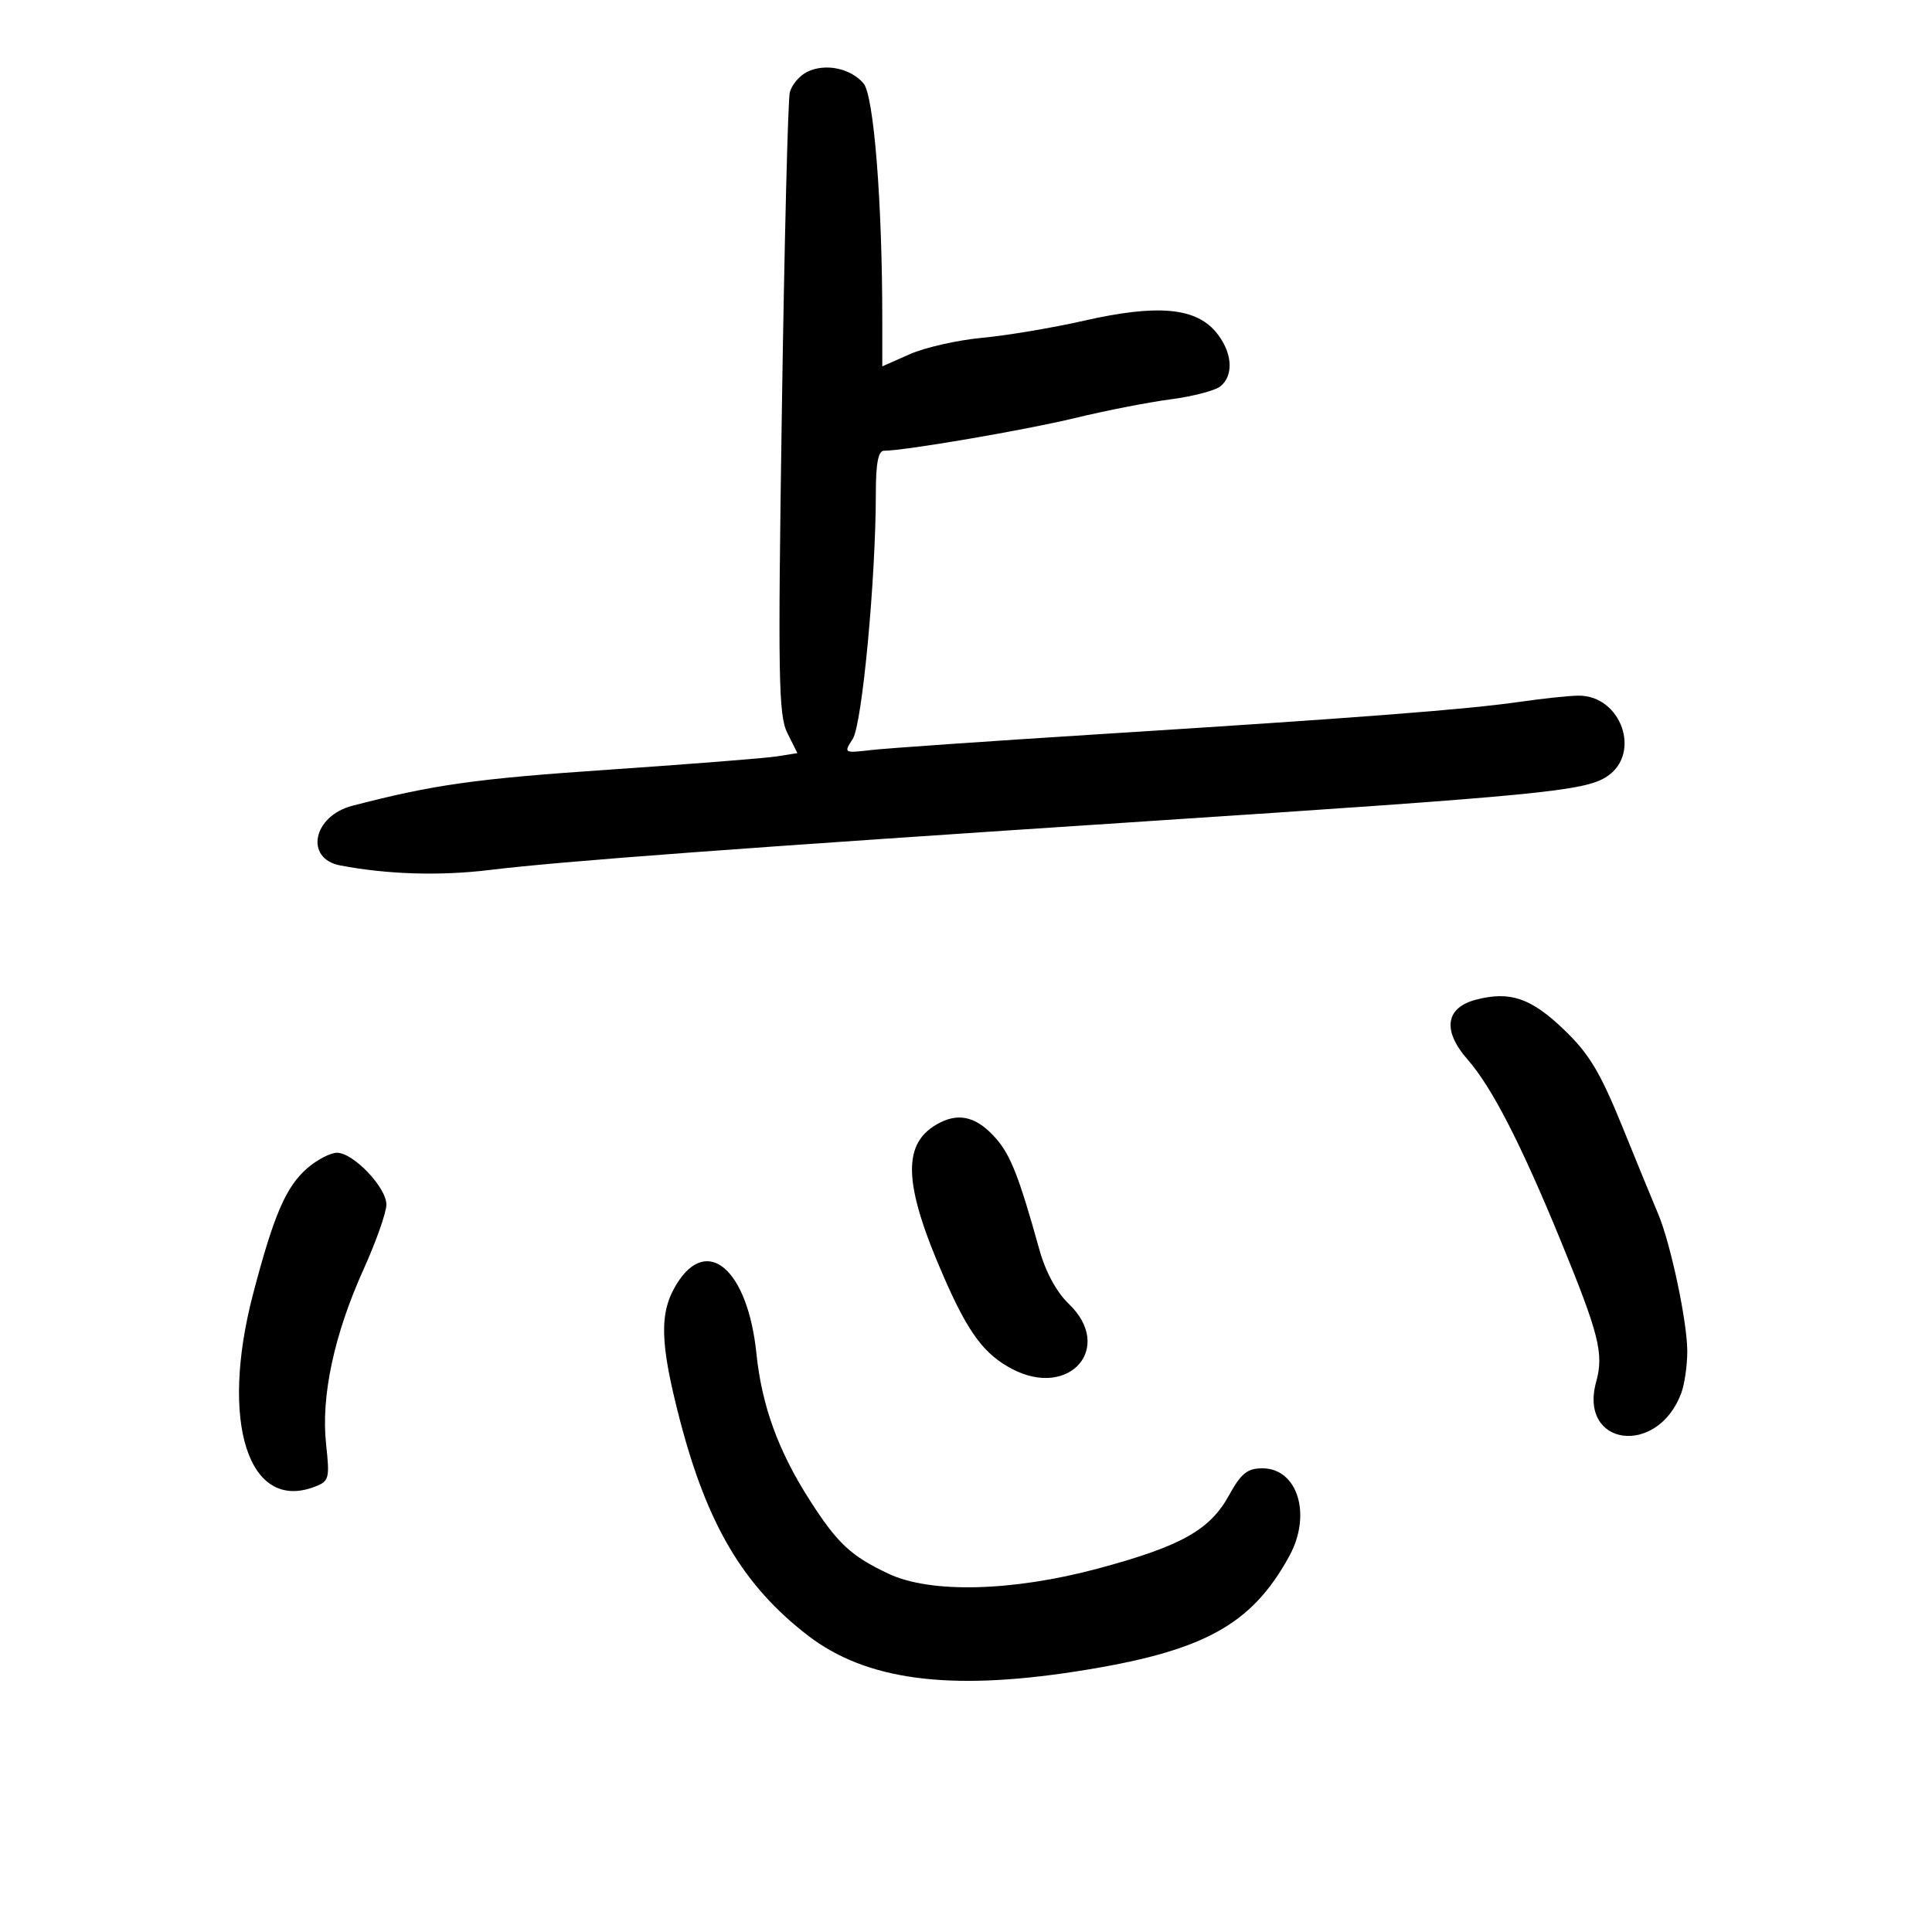 <svg xmlns="http://www.w3.org/2000/svg" width="300" height="300" viewBox="0 0 300 300" version="1.1">
	<path d="M 125.329 11.163 C 124.135 11.753, 122.924 13.195, 122.637 14.368 C 122.351 15.540, 121.798 37.693, 121.408 63.595 C 120.782 105.197, 120.881 111.055, 122.259 113.817 L 123.818 116.943 120.659 117.447 C 118.922 117.724, 107.150 118.656, 94.500 119.517 C 73.812 120.926, 67.344 121.837, 54.705 125.121 C 48.589 126.710, 47.253 133.322, 52.834 134.386 C 60.135 135.779, 68.318 136.029, 76 135.094 C 87.313 133.718, 114.578 131.697, 178.500 127.496 C 239.151 123.510, 246.075 122.836, 249.509 120.586 C 254.935 117.031, 251.753 107.969, 245.097 108.020 C 243.669 108.031, 239.575 108.463, 236 108.980 C 227.786 110.169, 210.814 111.476, 171 113.986 C 153.675 115.079, 137.582 116.196, 135.238 116.469 C 131.028 116.959, 130.994 116.938, 132.415 114.732 C 133.876 112.465, 136 89.849, 136 76.563 C 136 71.982, 136.378 69.998, 137.250 69.994 C 140.537 69.979, 159.236 66.777, 166.899 64.917 C 171.630 63.769, 178.329 62.460, 181.786 62.007 C 185.243 61.555, 188.731 60.638, 189.536 59.970 C 191.680 58.191, 191.324 54.488, 188.717 51.457 C 185.518 47.738, 179.564 47.249, 168.384 49.787 C 163.498 50.897, 156.364 52.096, 152.530 52.453 C 148.697 52.809, 143.635 53.953, 141.280 54.994 L 137 56.888 137 49.602 C 137 31.361, 135.688 14.836, 134.091 12.957 C 132.074 10.585, 128.135 9.778, 125.329 11.163 M 229.205 155.227 C 224.435 156.463, 223.938 160.026, 227.904 164.544 C 231.637 168.795, 236.169 177.607, 242.282 192.500 C 248.303 207.172, 249.064 210.185, 247.852 214.573 C 245.098 224.549, 257.299 226.234, 261.040 216.395 C 261.568 215.006, 262 212.051, 262 209.828 C 262 205.264, 259.406 193.030, 257.478 188.500 C 256.776 186.850, 254.282 180.775, 251.937 175 C 248.471 166.469, 246.764 163.631, 242.833 159.863 C 237.720 154.963, 234.479 153.860, 229.205 155.227 M 146 174.301 C 139.970 177.334, 140.133 183.635, 146.627 198.449 C 150.385 207.025, 152.862 210.338, 157.200 212.595 C 166.110 217.230, 173.028 209.233, 165.963 202.465 C 164.054 200.635, 162.356 197.504, 161.389 194.028 C 158.299 182.917, 156.955 179.447, 154.750 176.893 C 151.853 173.537, 149.126 172.729, 146 174.301 M 47.758 181.361 C 44.408 184.242, 42.515 188.628, 39.280 201 C 34.101 220.808, 38.565 234.777, 48.826 230.876 C 51.117 230.005, 51.218 229.631, 50.633 224.227 C 49.830 216.803, 51.885 207.220, 56.451 197.108 C 58.403 192.785, 60 188.258, 60 187.047 C 60 184.383, 54.866 179, 52.327 179.001 C 51.322 179.002, 49.266 180.064, 47.758 181.361 M 105.082 199.368 C 102.340 203.803, 102.446 208.460, 105.561 220.445 C 109.798 236.744, 115.414 246.218, 125.410 253.931 C 134.426 260.887, 147.270 262.615, 167.087 259.539 C 186.794 256.480, 194.299 252.420, 200.208 241.621 C 203.723 235.198, 201.509 228, 196.018 228 C 193.679 228, 192.718 228.782, 190.812 232.237 C 187.857 237.596, 183.338 240.115, 170.496 243.562 C 157.221 247.126, 144.514 247.447, 138 244.383 C 132.115 241.615, 130.029 239.663, 125.678 232.853 C 120.834 225.271, 118.287 218.247, 117.459 210.190 C 116.120 197.162, 109.839 191.670, 105.082 199.368" stroke="none" fill="black" fill-rule="evenodd"/>
</svg>